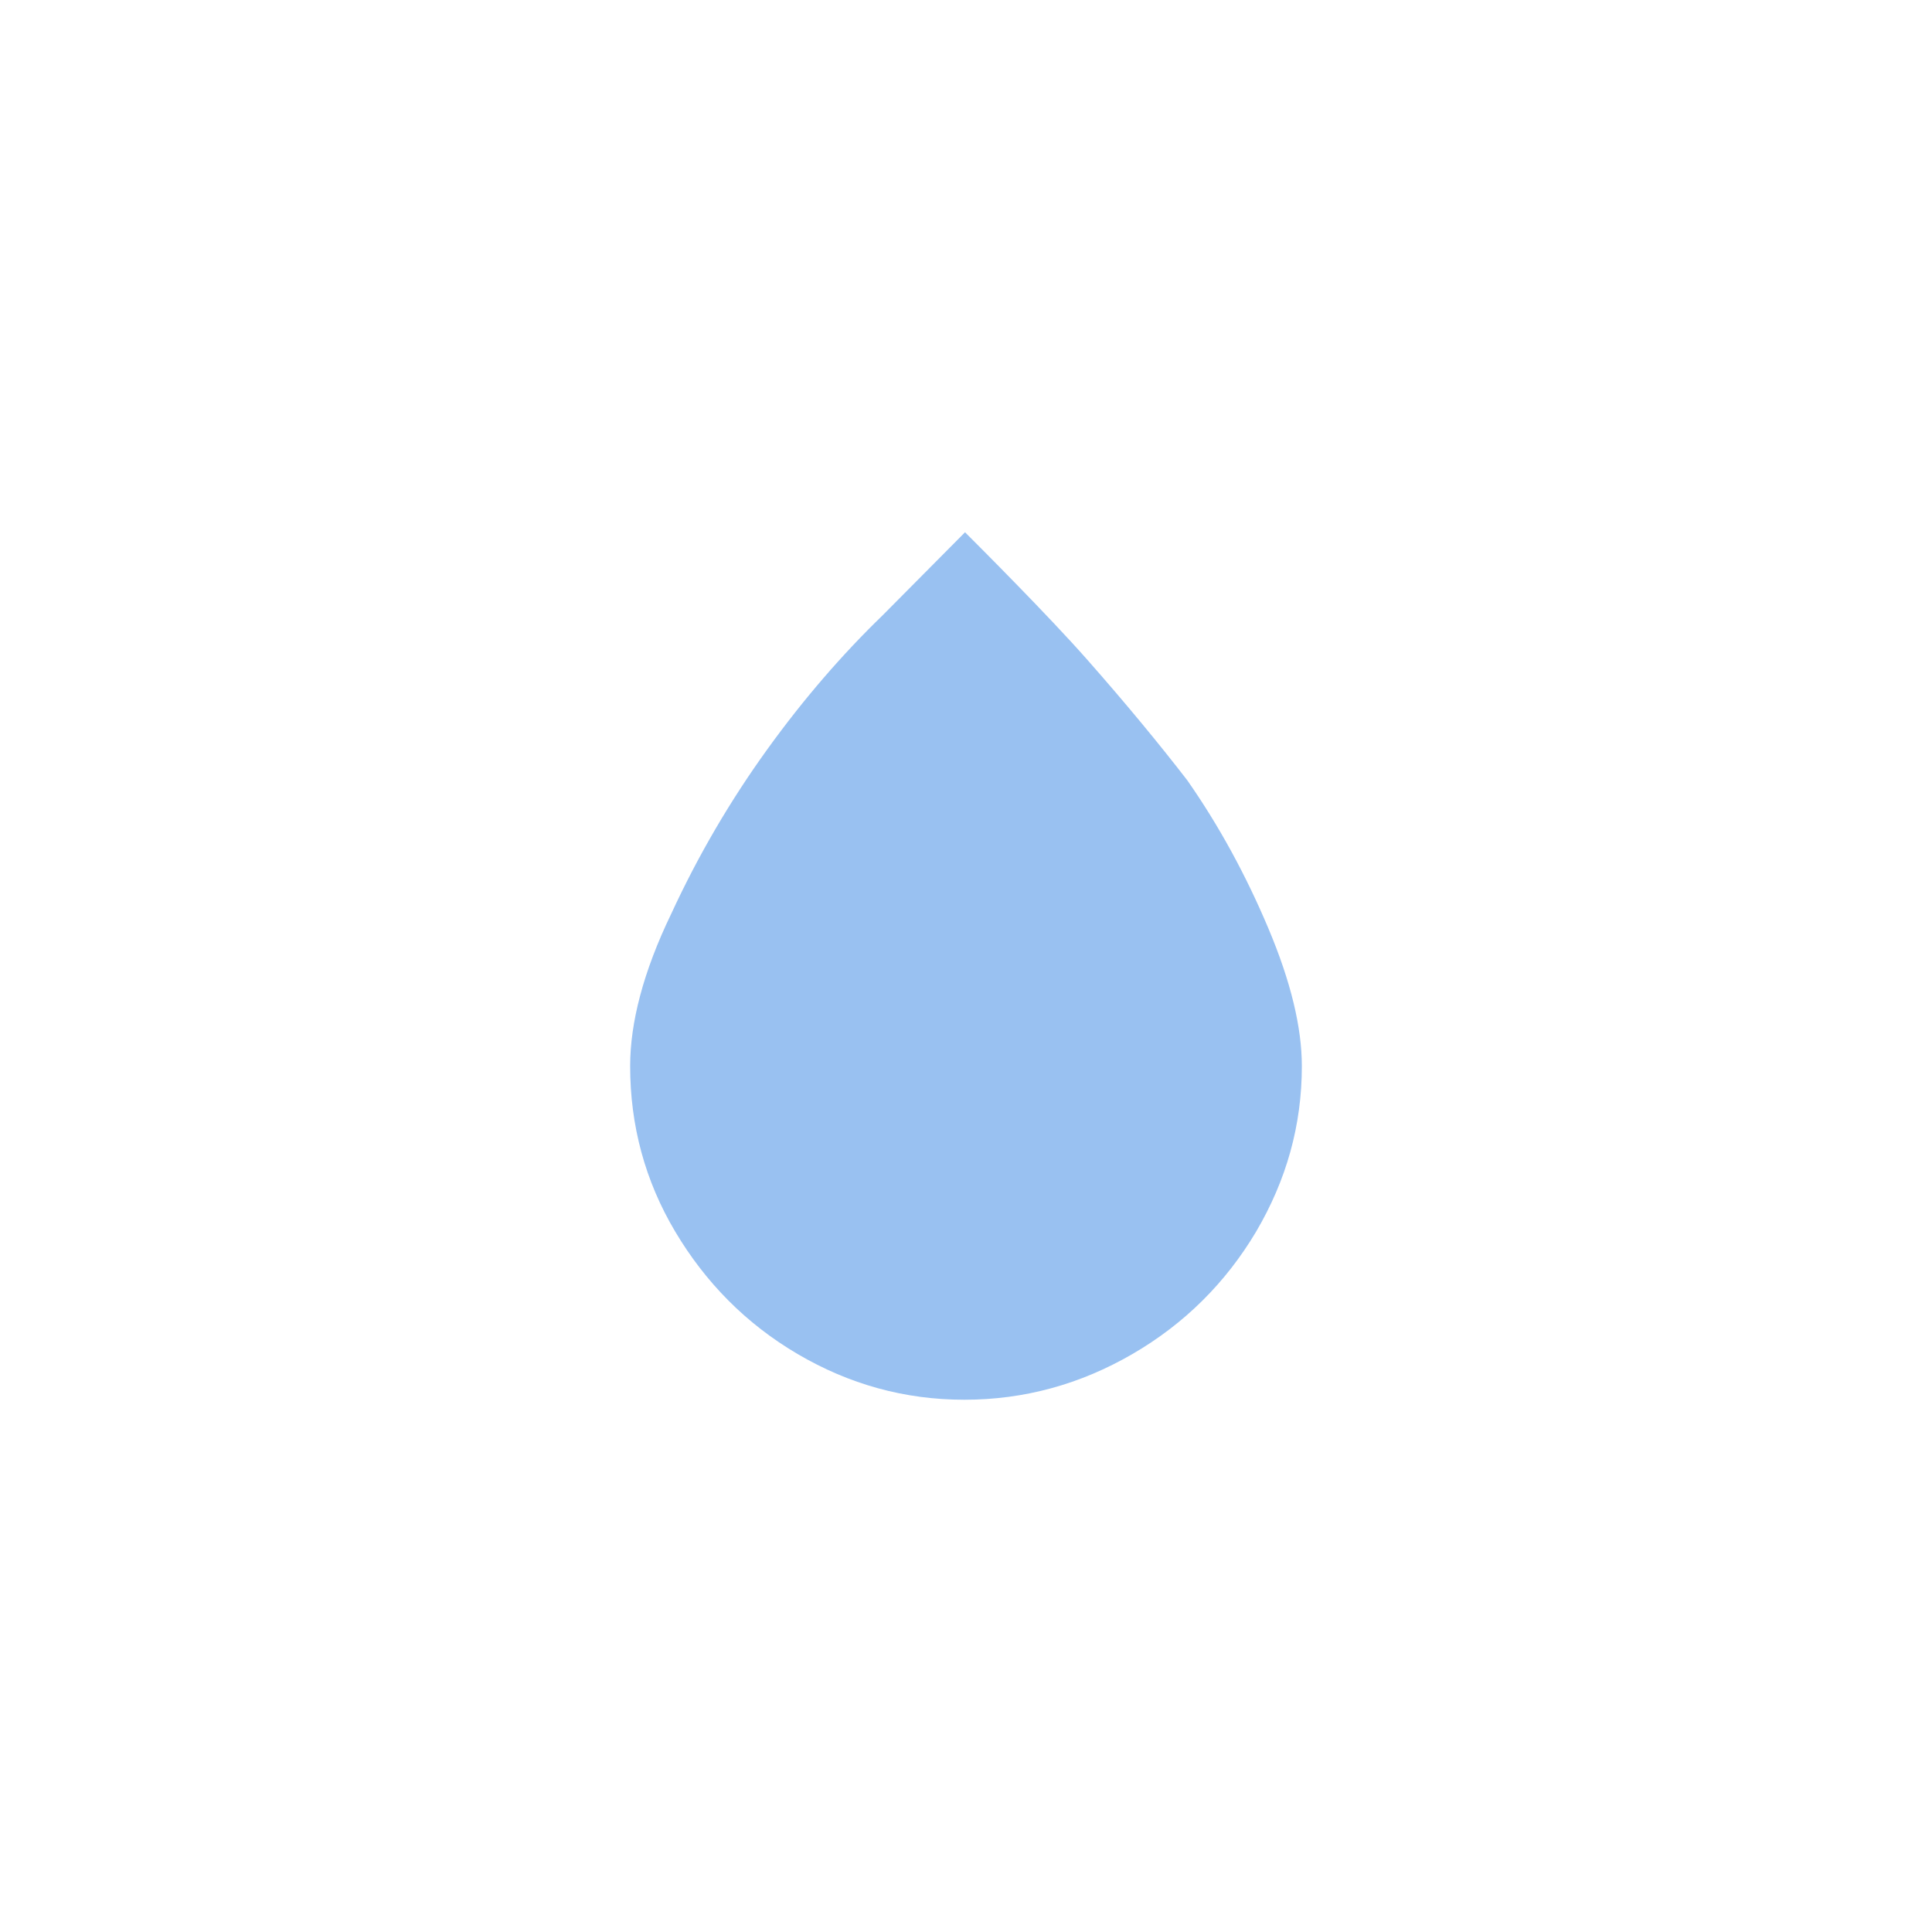 <?xml version="1.0" encoding="UTF-8" standalone="no"?>
<svg
   xmlns:dc="http://purl.org/dc/elements/1.1/"
   xmlns:cc="http://creativecommons.org/ns#"
   xmlns:rdf="http://www.w3.org/1999/02/22-rdf-syntax-ns#"
   xmlns:svg="http://www.w3.org/2000/svg"
   xmlns="http://www.w3.org/2000/svg"
   xmlns:sodipodi="http://sodipodi.sourceforge.net/DTD/sodipodi-0.dtd"
   xmlns:inkscape="http://www.inkscape.org/namespaces/inkscape"
   version="1.1"
   id="Layer_1"
   x="0px"
   y="0px"
   viewBox="0 0 30 30"
   style="enable-background:new 0 0 30 30;"
   xml:space="preserve"
   sodipodi:docname="watering.svg"
   inkscape:version="1.0.2-2 (e86c870879, 2021-01-15)"><defs
   id="defs7" /><sodipodi:namedview
   pagecolor="#ffffff"
   bordercolor="#666666"
   borderopacity="1"
   objecttolerance="10"
   gridtolerance="10"
   guidetolerance="10"
   inkscape:pageopacity="0"
   inkscape:pageshadow="2"
   inkscape:window-width="640"
   inkscape:window-height="480"
   id="namedview5"
   showgrid="false"
   inkscape:zoom="26.166667"
   inkscape:cx="15"
   inkscape:cy="15"
   inkscape:current-layer="Layer_1"
   inkscape:document-rotation="0" />
<path
   d="m 9.785,16.555 c 0,0.92 0.23,1.78 0.7,2.57 0.47,0.79 1.1,1.43 1.9,1.9 0.8,0.47 1.66,0.71 2.59,0.71 0.93,0 1.8,-0.24 2.61,-0.71 0.81,-0.47 1.45,-1.11 1.92,-1.9 0.47,-0.8 0.71,-1.65 0.71,-2.57 0,-0.6 -0.17,-1.31 -0.52,-2.14 -0.35,-0.83 -0.77,-1.6 -1.26,-2.3 -0.44,-0.57 -0.96,-1.2 -1.56,-1.88 -0.6,-0.68 -1.65,-1.73 -1.89,-1.97 l -1.28,1.29 c -0.62,0.6 -1.22,1.29 -1.79,2.08 -0.57,0.79 -1.07,1.64 -1.49,2.55 -0.44,0.91 -0.64,1.7 -0.64,2.37 z"
   id="path2"
   style="fill:#99c1f1" />
</svg>
